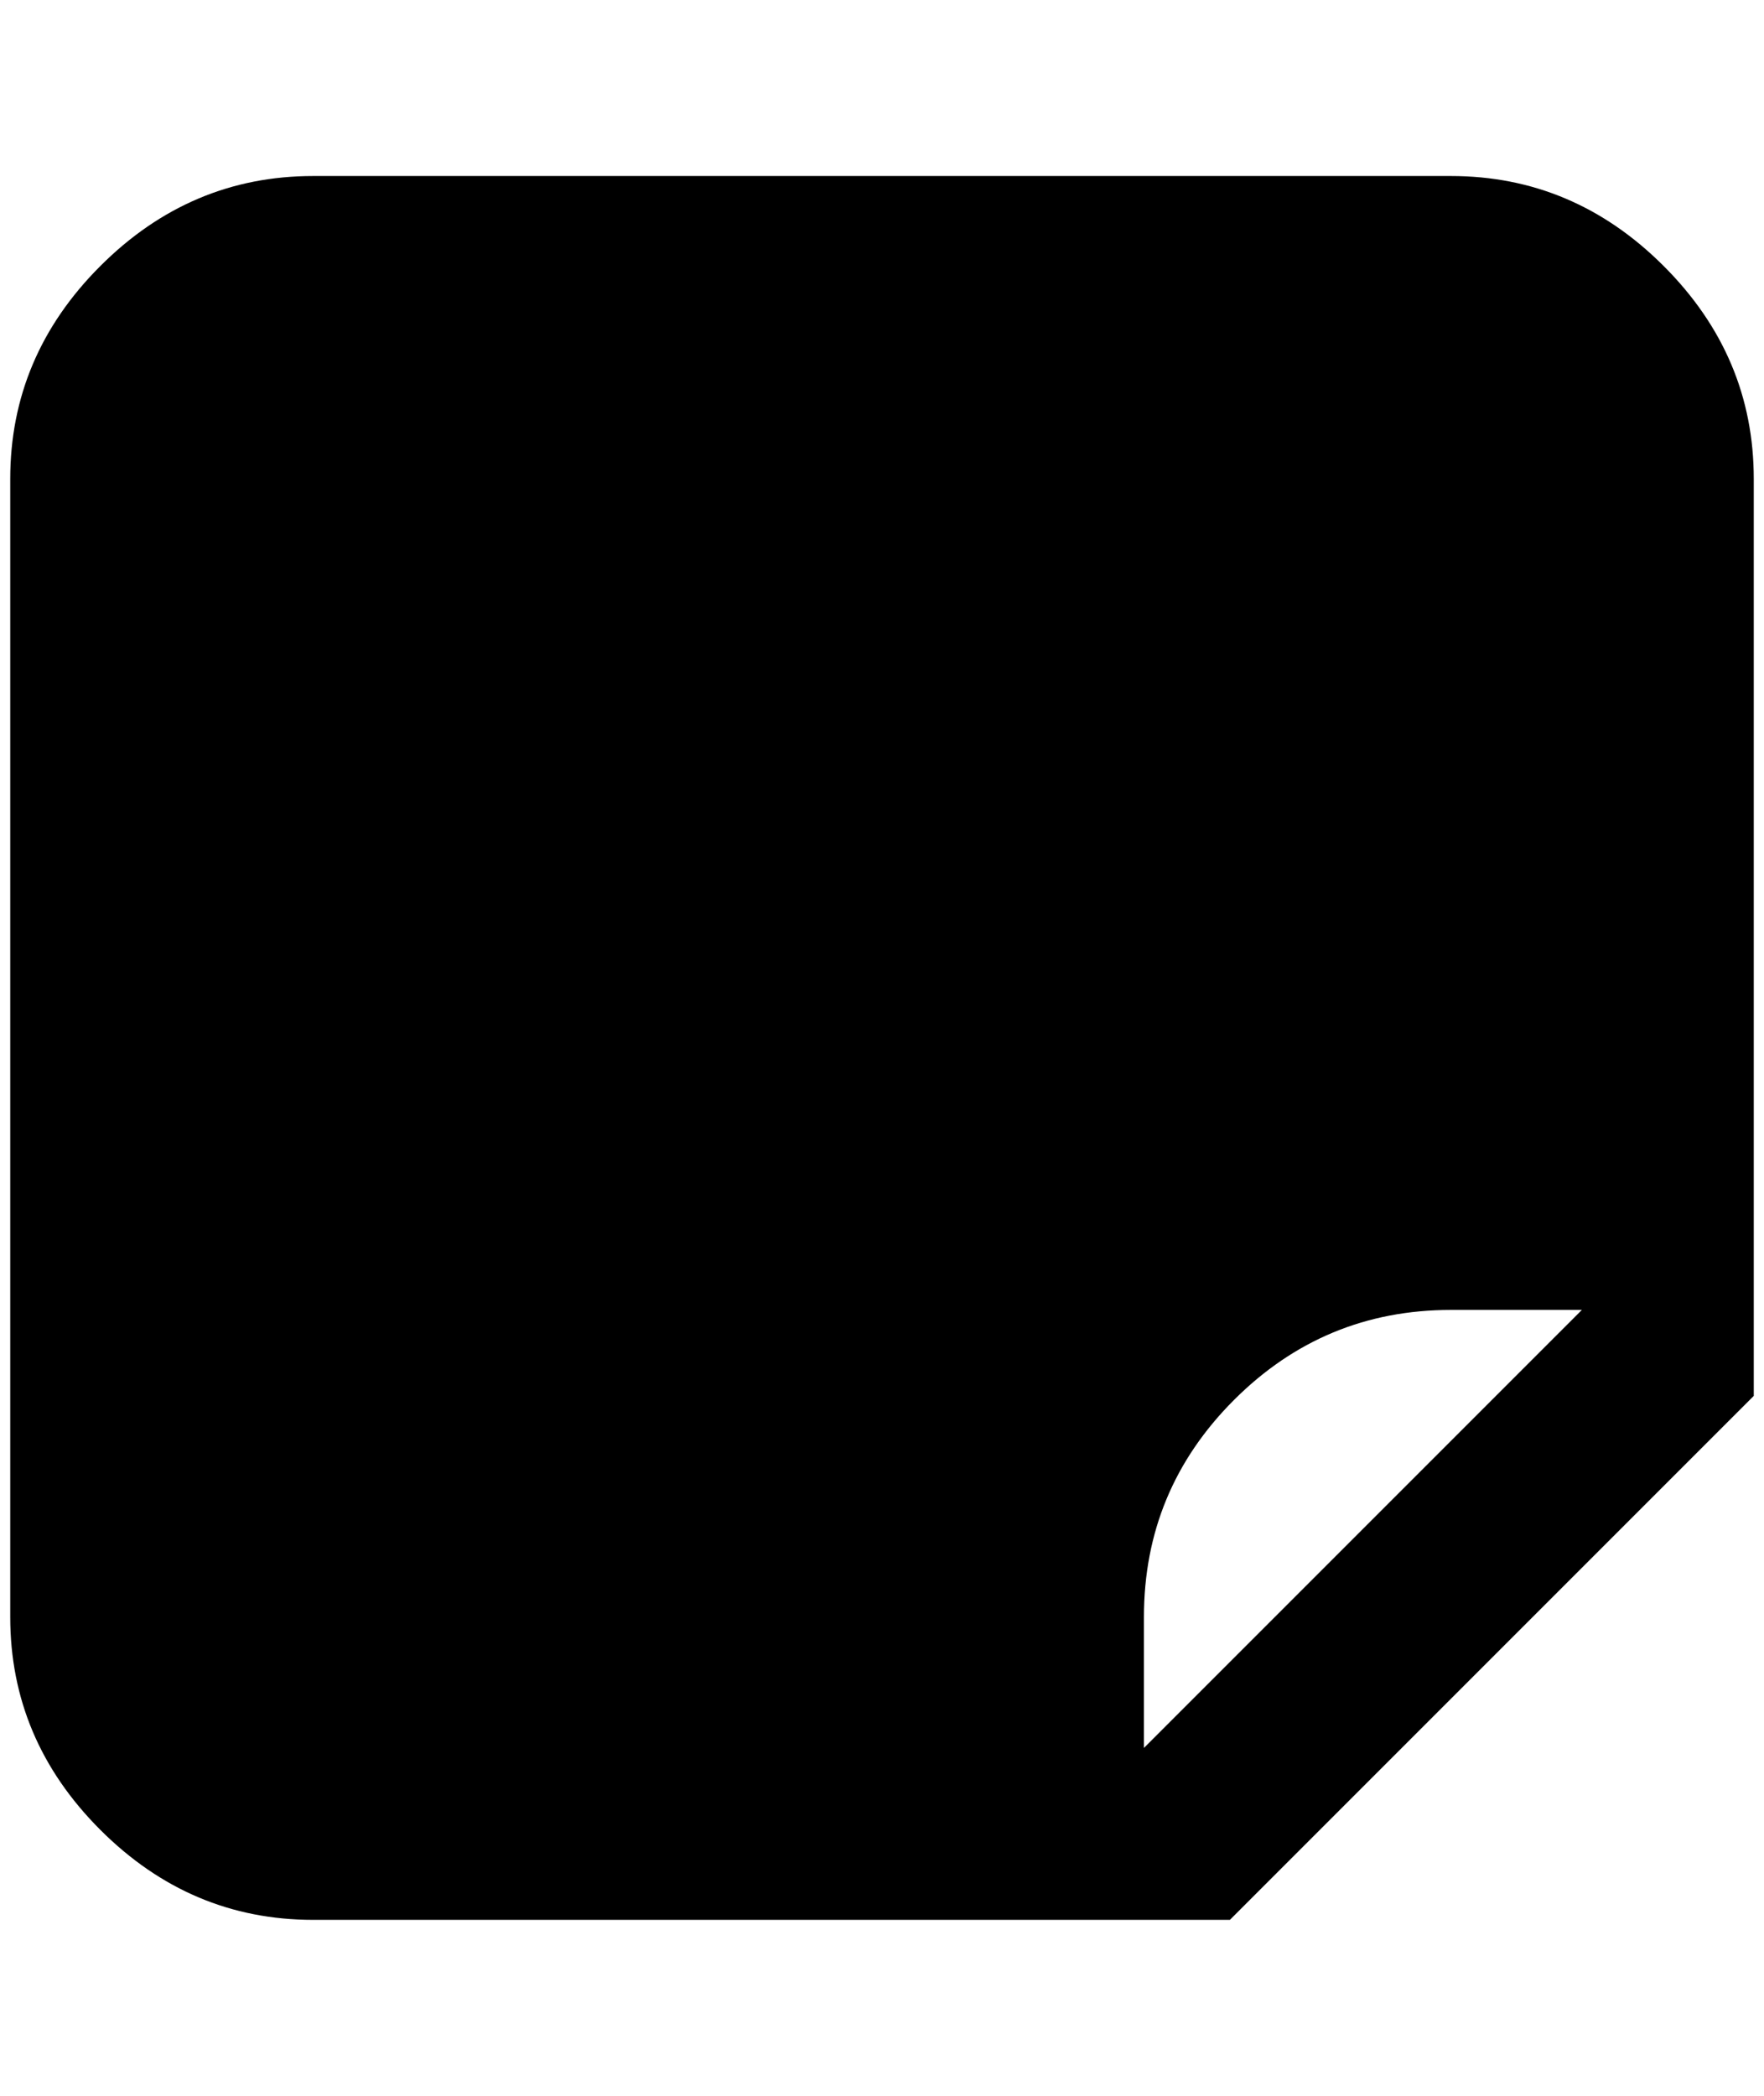 <?xml version="1.0" standalone="no"?>
<!DOCTYPE svg PUBLIC "-//W3C//DTD SVG 1.1//EN" "http://www.w3.org/Graphics/SVG/1.1/DTD/svg11.dtd" >
<svg xmlns="http://www.w3.org/2000/svg" xmlns:xlink="http://www.w3.org/1999/xlink" version="1.1" viewBox="-10 0 1724 2048">
   <path fill="currentColor"
d="M1408 172h-1112q-120 0 -208 88t-88 208v1112q0 120 88 208t208 88h896l512 -512v-896q0 -120 -88 -208t-208 -88zM1108 1708v-128q0 -124 88 -212t212 -88h128z" />
</svg>
